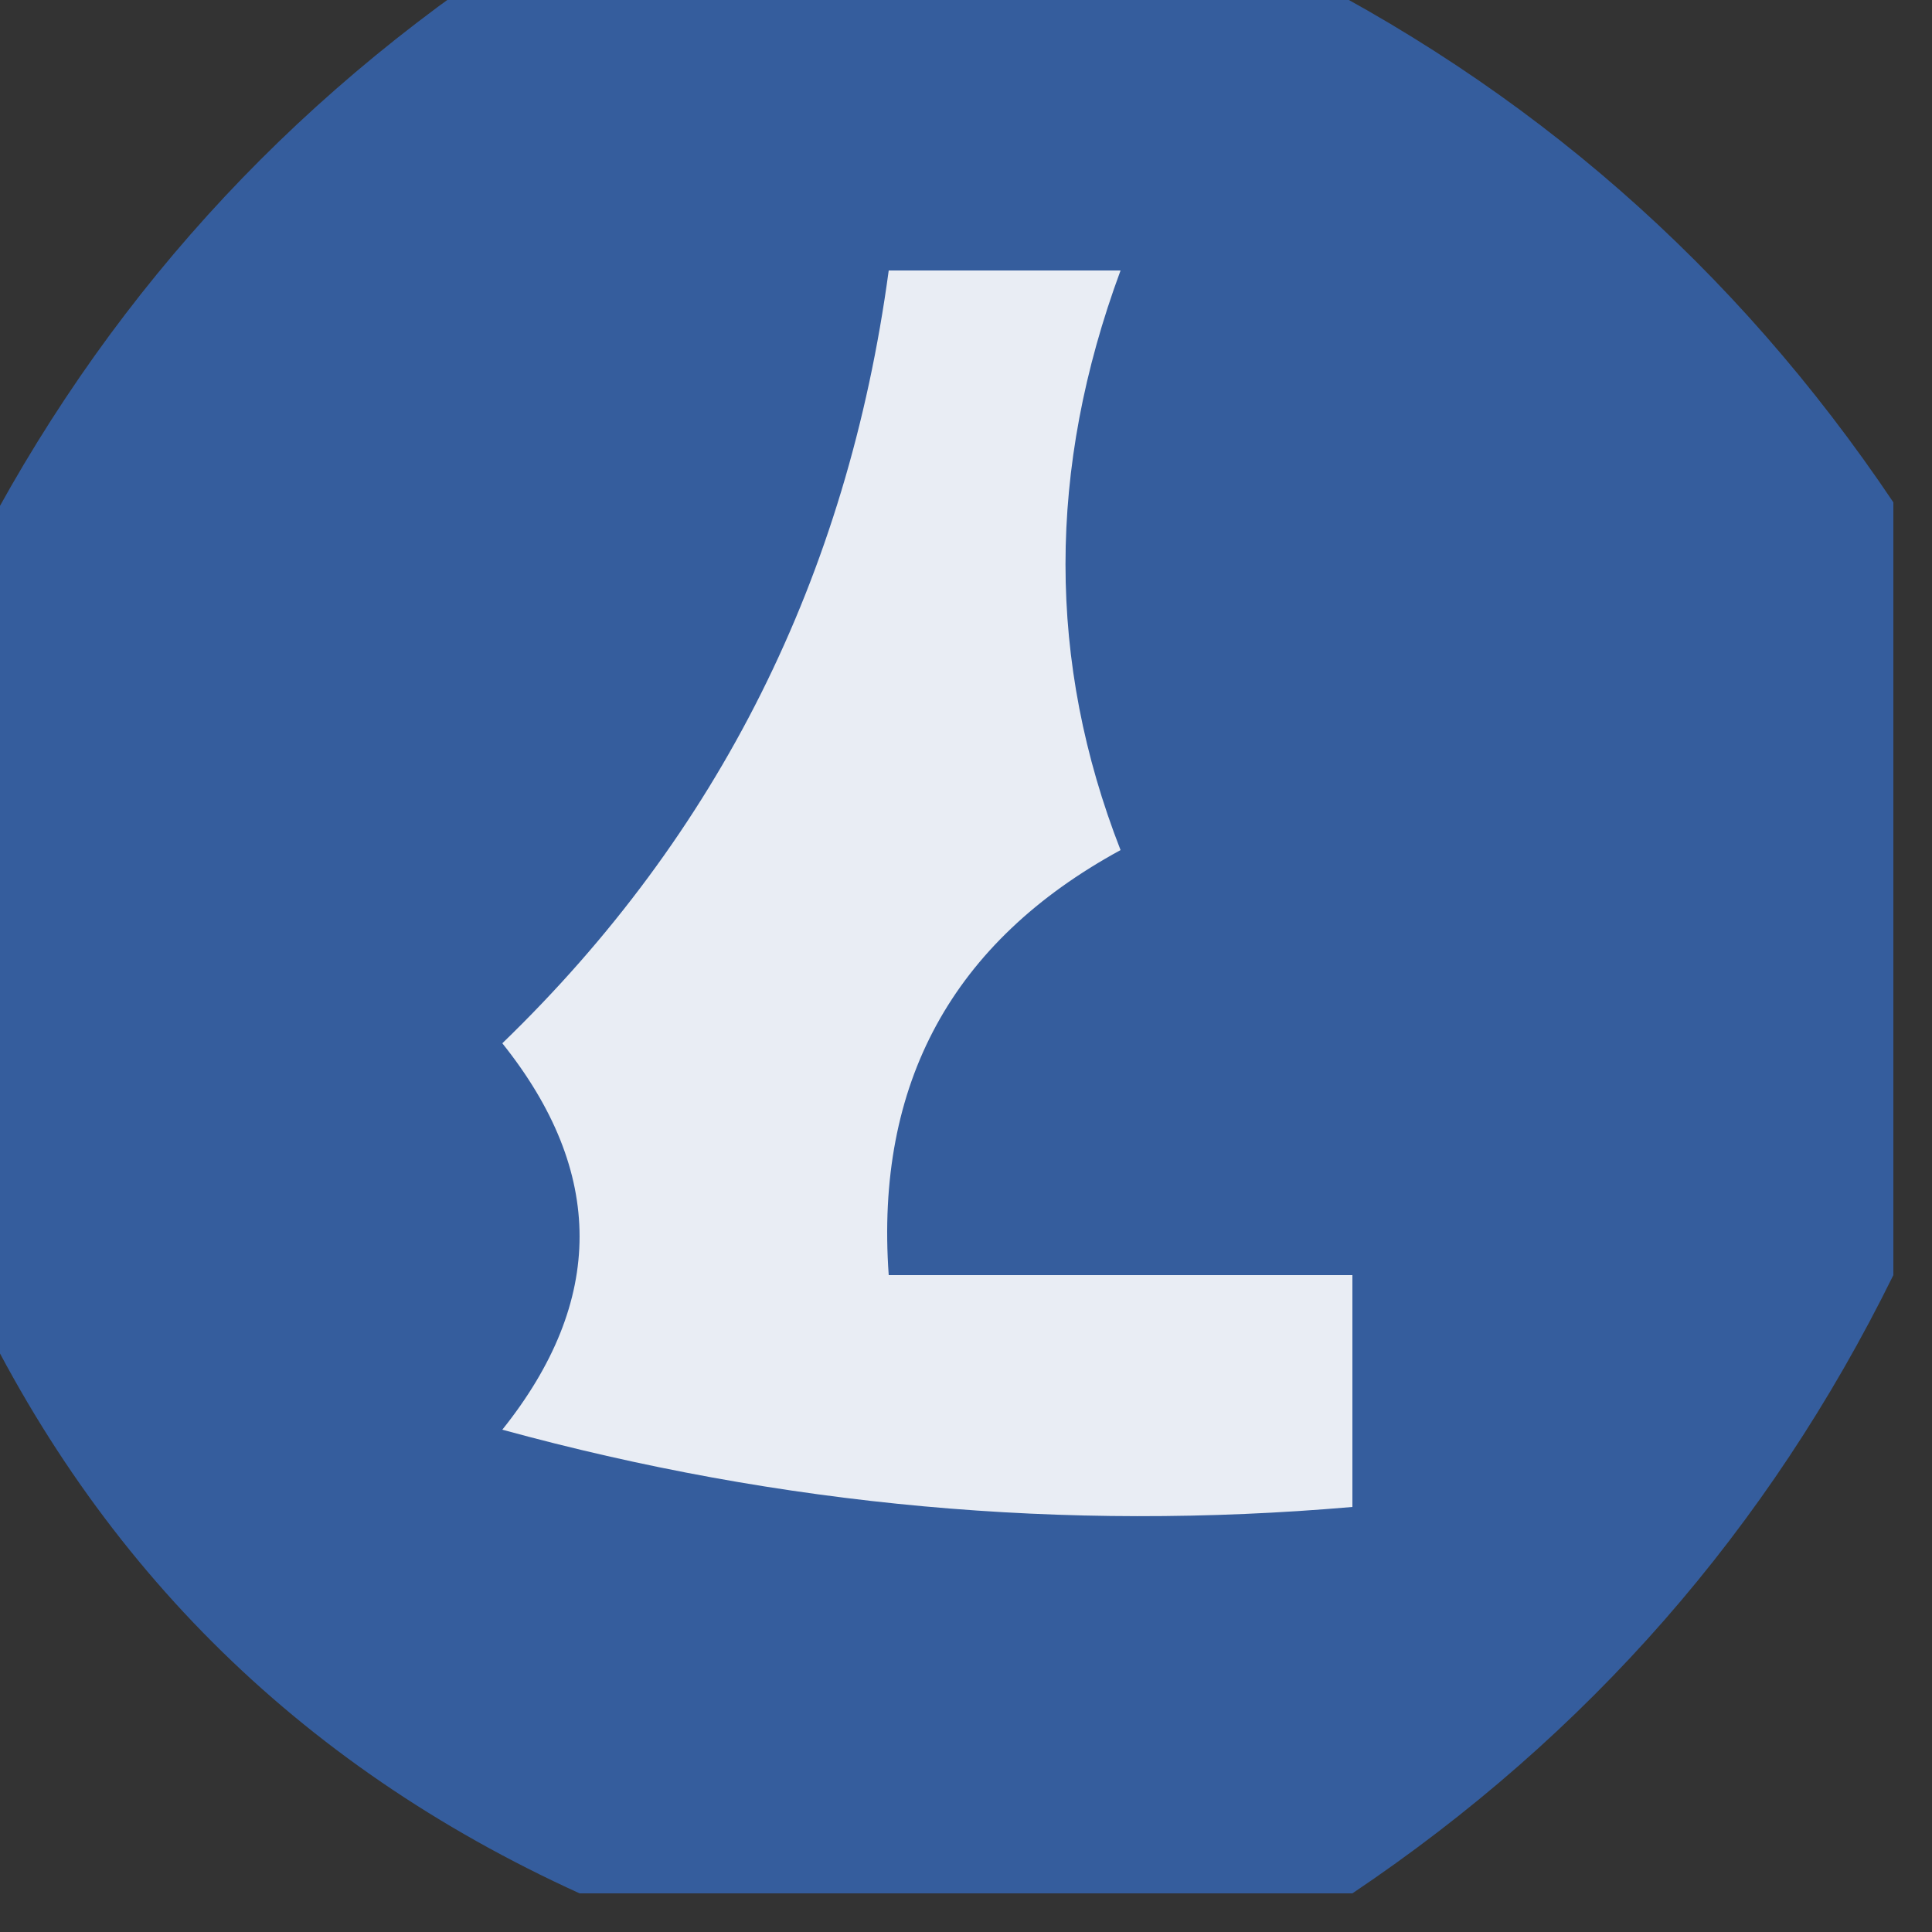 <?xml version="1.0" encoding="UTF-8"?>
<!DOCTYPE svg PUBLIC "-//W3C//DTD SVG 1.1//EN" "http://www.w3.org/Graphics/SVG/1.1/DTD/svg11.dtd">
<svg xmlns="http://www.w3.org/2000/svg" version="1.1" width="25px" height="25px" style="shape-rendering:geometricPrecision; text-rendering:geometricPrecision; image-rendering:optimizeQuality; fill-rule:evenodd; clip-rule:evenodd" xmlns:xlink="http://www.w3.org/1999/xlink">
<rect width="100%" height="100%" fill="#333333" stroke="none"/>
<g><path style="opacity:0.995" fill="#365e9e" d="M 6.5,-0.5 C 9.833,-0.5 13.167,-0.5 16.5,-0.5C 19.784,1.117 22.451,3.45 24.5,6.5C 24.5,9.833 24.5,13.167 24.5,16.5C 22.883,19.784 20.55,22.451 17.5,24.5C 14.167,24.5 10.833,24.5 7.5,24.5C 3.833,22.833 1.167,20.167 -0.5,16.5C -0.5,13.5 -0.5,10.5 -0.5,7.5C 1.117,4.216 3.45,1.549 6.5,-0.5 Z"/></g>
<g><path style="opacity:1" fill="#e9edf4" d="M 11.5,3.5 C 12.5,3.5 13.5,3.5 14.5,3.5C 13.55,6.068 13.55,8.568 14.5,11C 12.323,12.186 11.323,14.019 11.5,16.5C 13.5,16.5 15.5,16.5 17.5,16.5C 17.5,17.5 17.5,18.5 17.5,19.5C 13.774,19.823 10.107,19.489 6.5,18.5C 7.833,16.833 7.833,15.167 6.5,13.5C 9.298,10.796 10.965,7.463 11.5,3.5 Z"/></g>
</svg>
